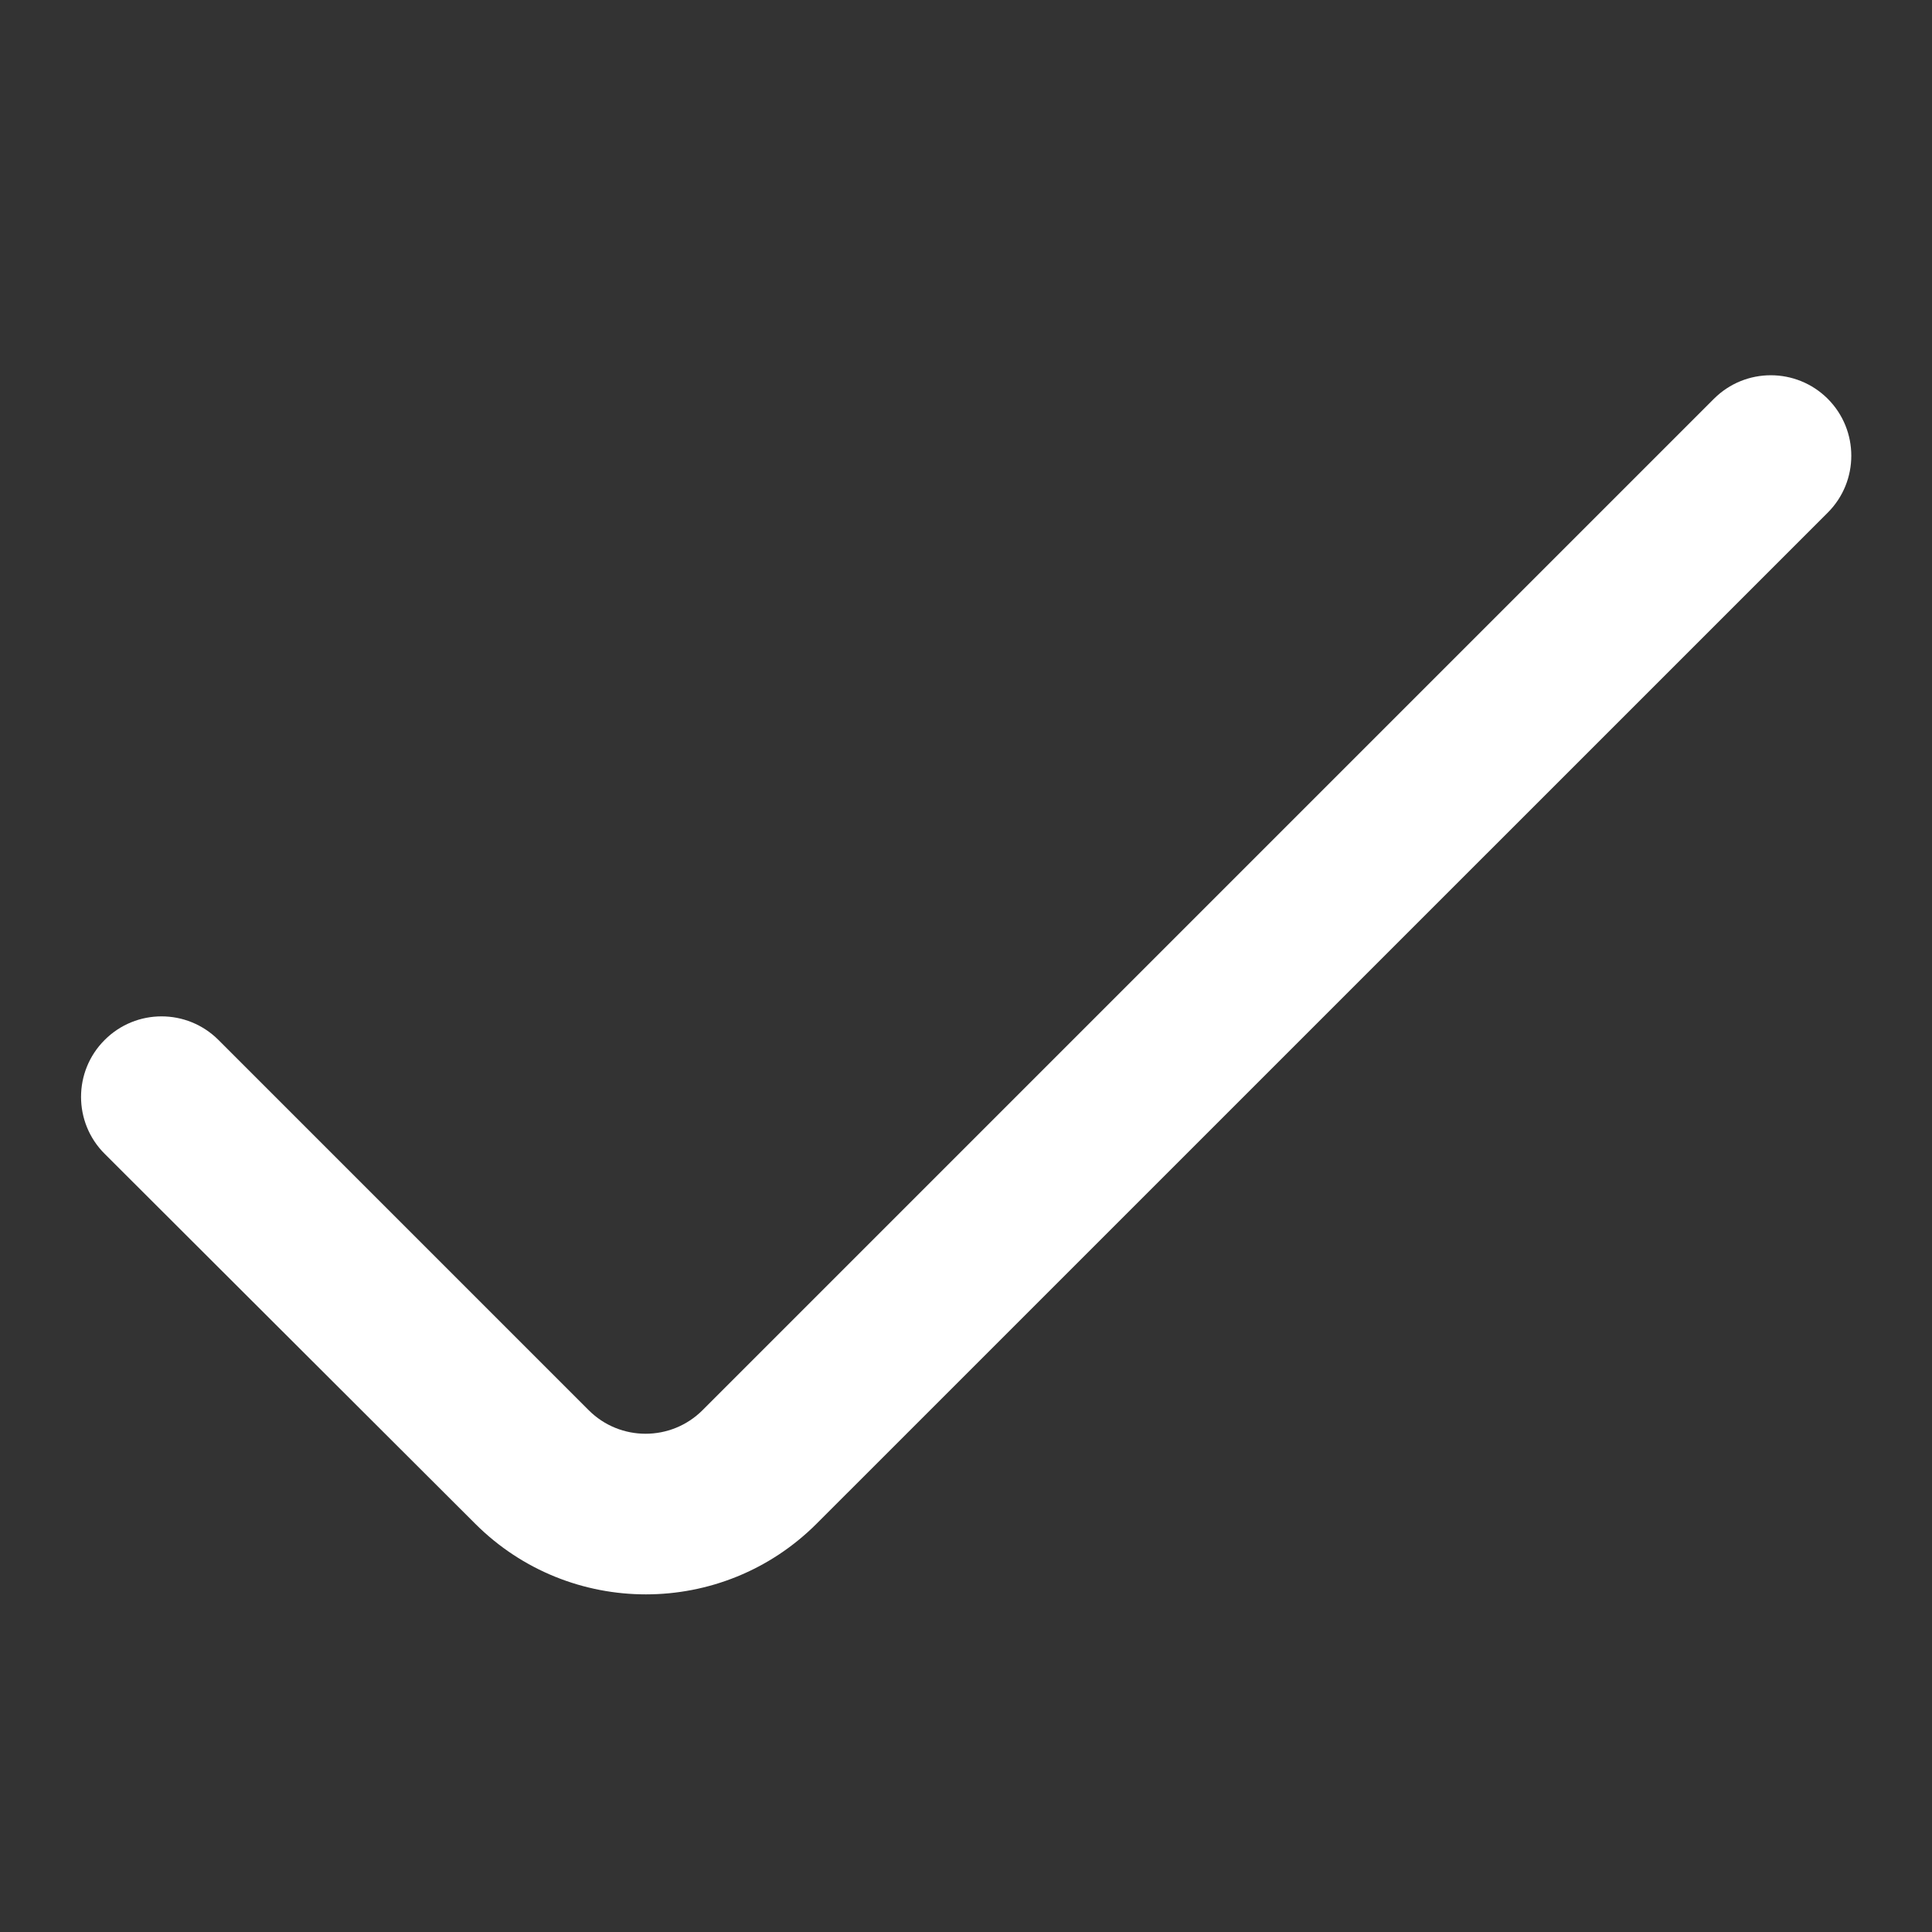 <?xml version="1.0" encoding="utf-8"?><!-- Uploaded to: SVG Repo, www.svgrepo.com, Generator: SVG Repo Mixer Tools -->
<svg width="800px" height="800px" viewBox="0 0 24 24" fill="none" xmlns="http://www.w3.org/2000/svg">
<rect x="0" y="0" width="24" height="24" fill="#333333" stroke="none"/>
<path d="M22.705 4.954C22.314 4.564 21.681 4.564 21.291 4.954L8.727 17.518C8.336 17.908 7.703 17.908 7.313 17.518L2.714 12.919C2.323 12.528 1.69 12.528 1.3 12.919C0.909 13.309 0.909 13.943 1.3 14.333L5.904 18.929C7.076 20.099 8.974 20.098 10.145 18.927L22.705 6.368C23.095 5.978 23.095 5.345 22.705 4.954Z" fill="#FFFFFF"/>
</svg>